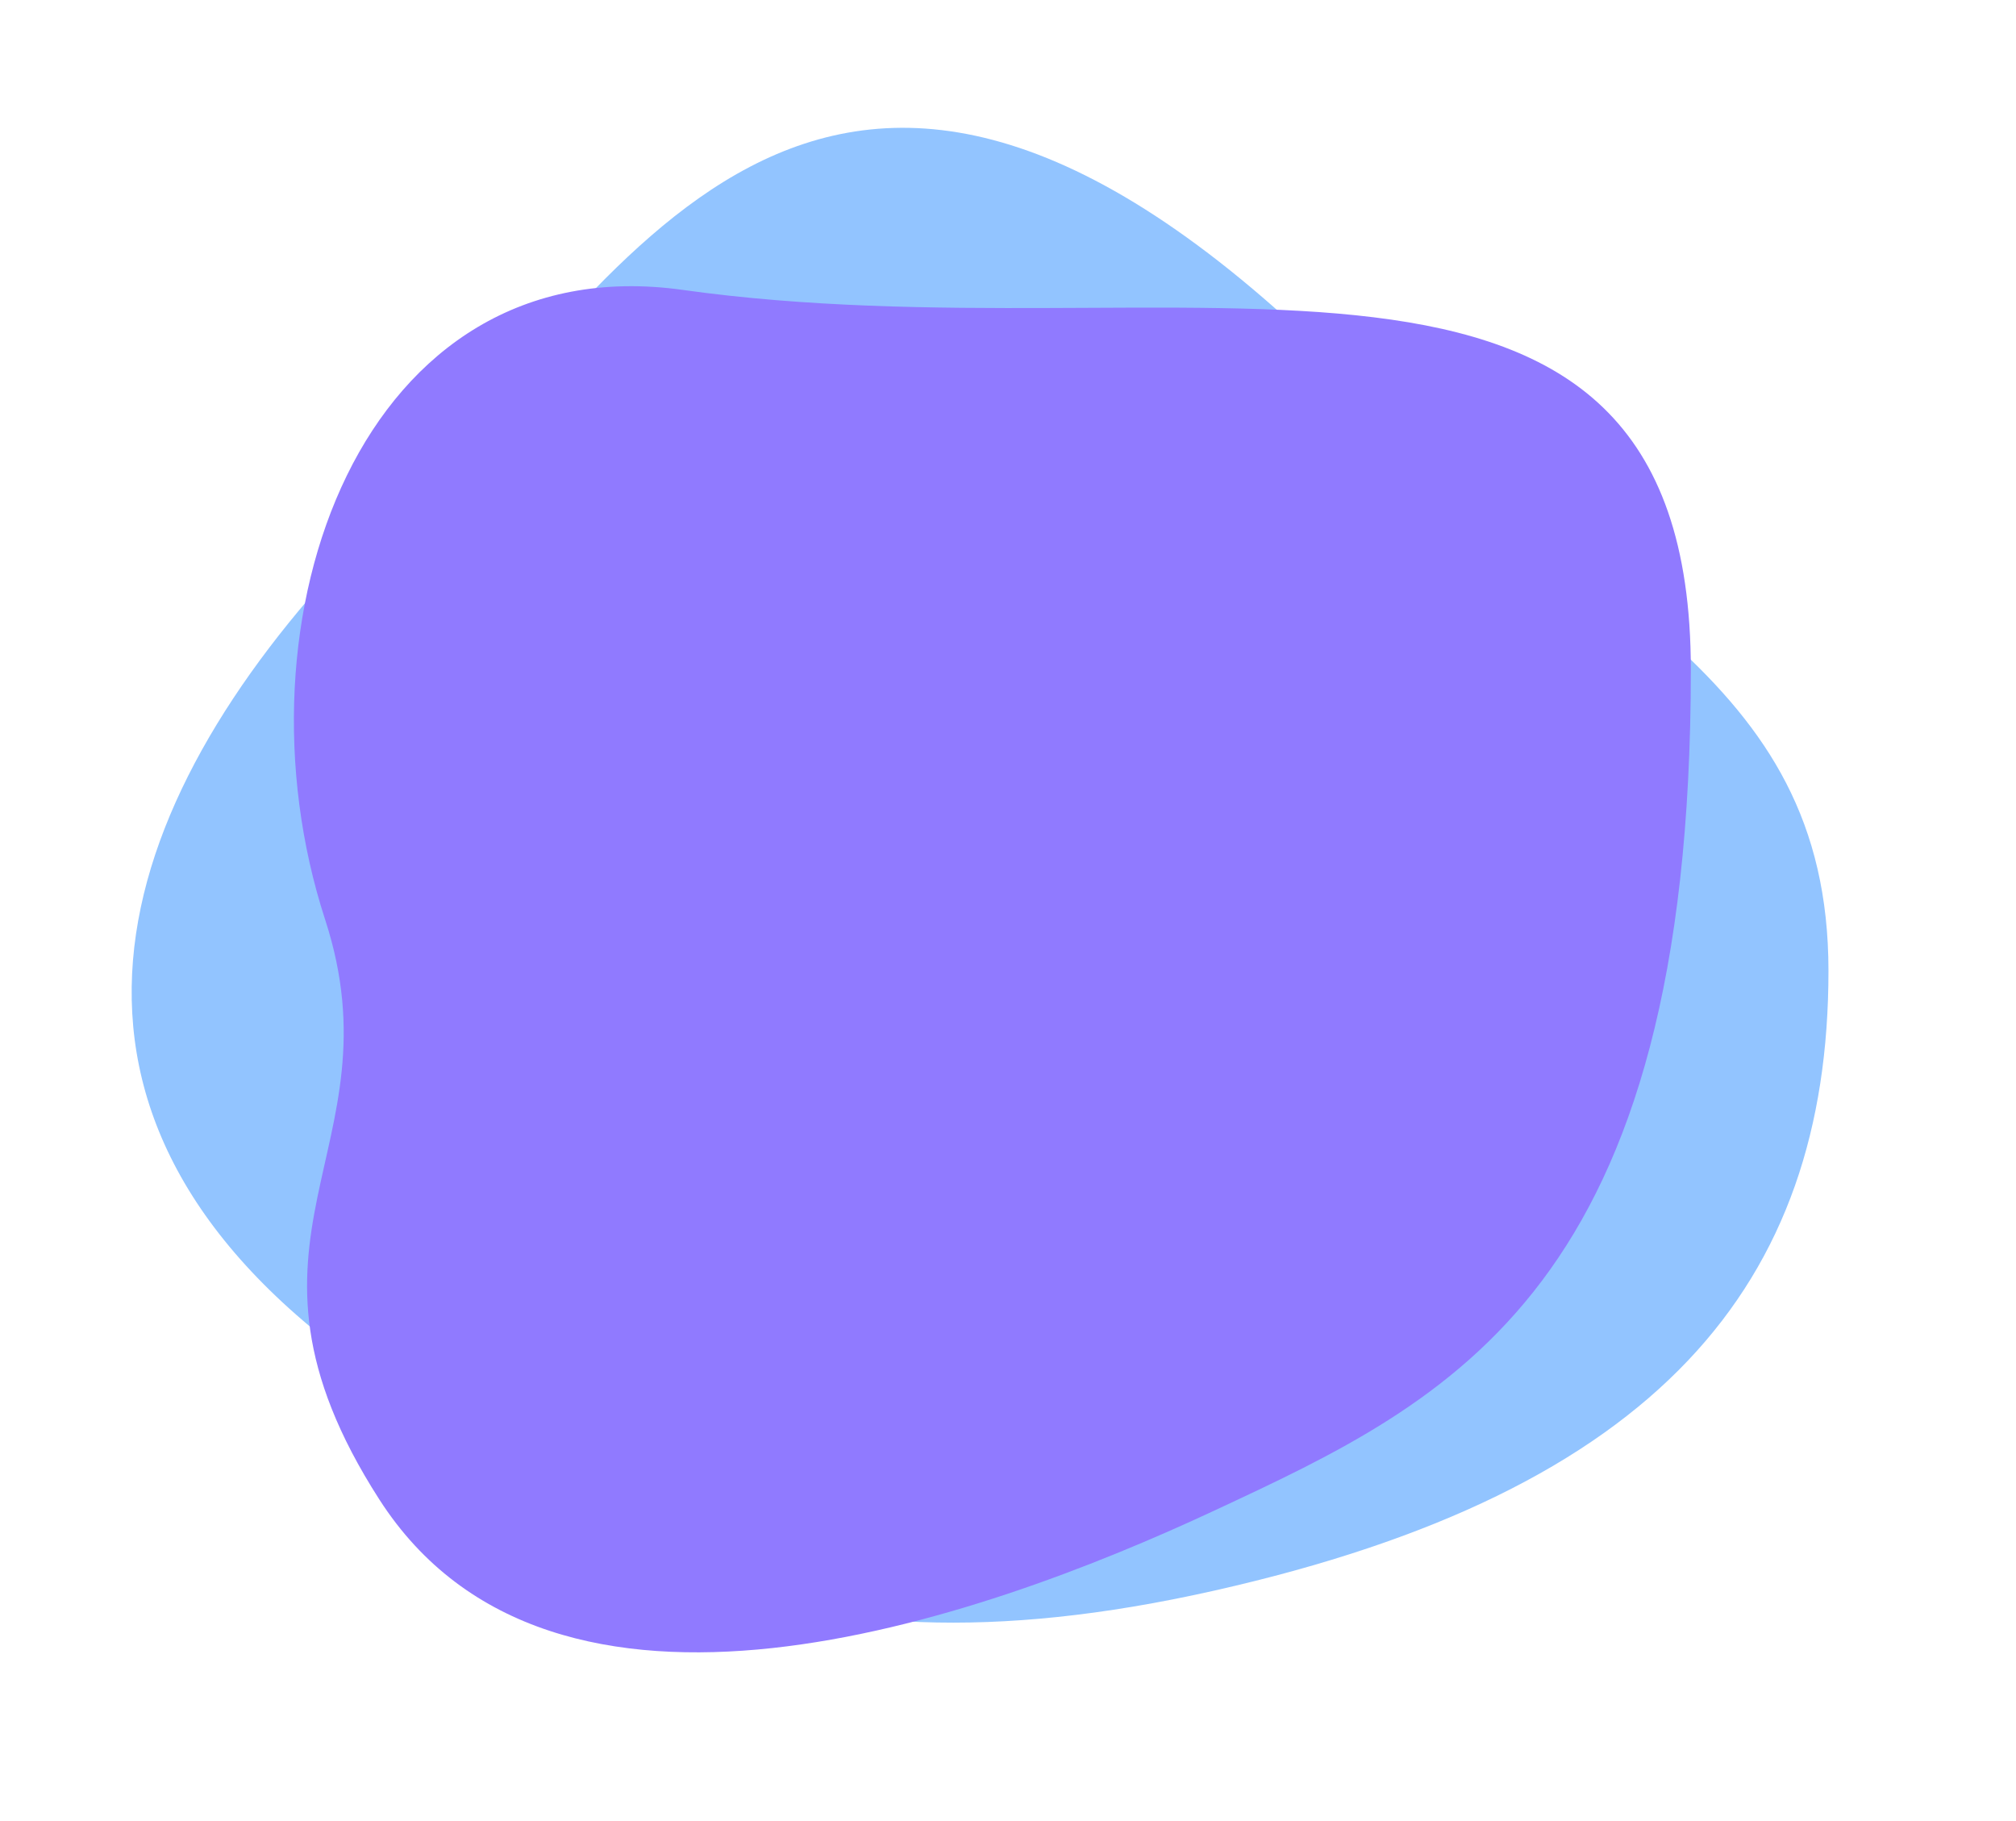 <svg width="93" height="84" viewBox="0 0 93 84" fill="none" xmlns="http://www.w3.org/2000/svg">
<path d="M18.493 23.137C6.494 34.657 -0.006 48.945 13.993 60.931C25.994 71.205 35.494 77.985 55.994 73.376C76.493 68.767 84.349 59.227 84.349 44.783C84.349 30.972 73.091 27.851 60.993 16.223C37.494 -6.363 28.252 13.768 18.493 23.137Z" fill="#92C4FF"/>
<path d="M78 30.895C78 59.484 67 64.556 56 69.688C45 74.819 25.5 81.618 17.5 69.168C9.72 57.06 18.475 53.101 15 42.423C10.5 28.595 16.67 11.291 31.5 13.373C54.5 16.6 78 7.674 78 30.895Z" fill="#907AFF"/>
</svg>
